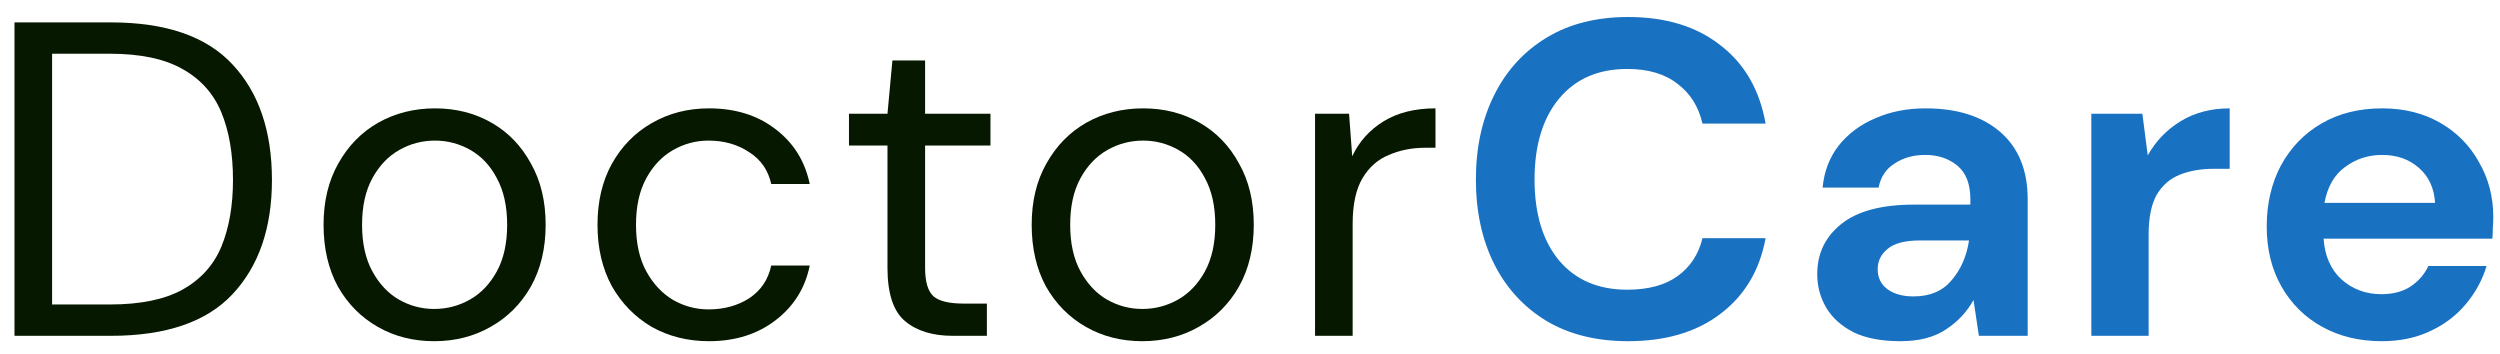 <svg width="134" height="19" viewBox="0 0 134 19" fill="none" xmlns="http://www.w3.org/2000/svg">
<path d="M0.776 18V1.2H5.936C8.896 1.2 11.072 1.952 12.464 3.456C13.872 4.96 14.576 7.024 14.576 9.648C14.576 12.224 13.872 14.264 12.464 15.768C11.072 17.256 8.896 18 5.936 18H0.776ZM2.792 16.32H5.888C7.52 16.32 8.816 16.056 9.776 15.528C10.752 14.984 11.448 14.216 11.864 13.224C12.28 12.216 12.488 11.024 12.488 9.648C12.488 8.24 12.28 7.032 11.864 6.024C11.448 5.016 10.752 4.24 9.776 3.696C8.816 3.152 7.52 2.88 5.888 2.88H2.792V16.32Z" fill="#061800"/>
<path d="M23.271 18.288C22.151 18.288 21.143 18.032 20.247 17.52C19.351 17.008 18.639 16.288 18.111 15.36C17.599 14.416 17.343 13.312 17.343 12.048C17.343 10.784 17.607 9.688 18.135 8.76C18.663 7.816 19.375 7.088 20.271 6.576C21.183 6.064 22.199 5.808 23.319 5.808C24.439 5.808 25.447 6.064 26.343 6.576C27.239 7.088 27.943 7.816 28.455 8.76C28.983 9.688 29.247 10.784 29.247 12.048C29.247 13.312 28.983 14.416 28.455 15.36C27.927 16.288 27.207 17.008 26.295 17.52C25.399 18.032 24.391 18.288 23.271 18.288ZM23.271 16.56C23.959 16.56 24.599 16.392 25.191 16.056C25.783 15.72 26.263 15.216 26.631 14.544C26.999 13.872 27.183 13.04 27.183 12.048C27.183 11.056 26.999 10.224 26.631 9.552C26.279 8.88 25.807 8.376 25.215 8.04C24.623 7.704 23.991 7.536 23.319 7.536C22.631 7.536 21.991 7.704 21.399 8.04C20.807 8.376 20.327 8.88 19.959 9.552C19.591 10.224 19.407 11.056 19.407 12.048C19.407 13.04 19.591 13.872 19.959 14.544C20.327 15.216 20.799 15.72 21.375 16.056C21.967 16.392 22.599 16.56 23.271 16.56Z" fill="#061800"/>
<path d="M38.002 18.288C36.866 18.288 35.842 18.032 34.93 17.52C34.034 16.992 33.322 16.264 32.794 15.336C32.282 14.392 32.026 13.296 32.026 12.048C32.026 10.8 32.282 9.712 32.794 8.784C33.322 7.84 34.034 7.112 34.93 6.6C35.842 6.072 36.866 5.808 38.002 5.808C39.41 5.808 40.594 6.176 41.554 6.912C42.53 7.648 43.146 8.632 43.402 9.864H41.338C41.178 9.128 40.786 8.56 40.162 8.16C39.538 7.744 38.81 7.536 37.978 7.536C37.306 7.536 36.674 7.704 36.082 8.04C35.49 8.376 35.01 8.88 34.642 9.552C34.274 10.224 34.09 11.056 34.09 12.048C34.09 13.04 34.274 13.872 34.642 14.544C35.01 15.216 35.49 15.728 36.082 16.08C36.674 16.416 37.306 16.584 37.978 16.584C38.81 16.584 39.538 16.384 40.162 15.984C40.786 15.568 41.178 14.984 41.338 14.232H43.402C43.162 15.432 42.554 16.408 41.578 17.16C40.602 17.912 39.41 18.288 38.002 18.288Z" fill="#061800"/>
<path d="M51.073 18C49.985 18 49.129 17.736 48.505 17.208C47.881 16.68 47.569 15.728 47.569 14.352V7.8H45.505V6.096H47.569L47.833 3.24H49.585V6.096H53.089V7.8H49.585V14.352C49.585 15.104 49.737 15.616 50.041 15.888C50.345 16.144 50.881 16.272 51.649 16.272H52.897V18H51.073Z" fill="#061800"/>
<path d="M61.226 18.288C60.106 18.288 59.098 18.032 58.202 17.52C57.306 17.008 56.594 16.288 56.066 15.36C55.554 14.416 55.298 13.312 55.298 12.048C55.298 10.784 55.562 9.688 56.09 8.76C56.618 7.816 57.33 7.088 58.226 6.576C59.138 6.064 60.154 5.808 61.274 5.808C62.394 5.808 63.402 6.064 64.298 6.576C65.194 7.088 65.898 7.816 66.41 8.76C66.938 9.688 67.202 10.784 67.202 12.048C67.202 13.312 66.938 14.416 66.41 15.36C65.882 16.288 65.162 17.008 64.25 17.52C63.354 18.032 62.346 18.288 61.226 18.288ZM61.226 16.56C61.914 16.56 62.554 16.392 63.146 16.056C63.738 15.72 64.218 15.216 64.586 14.544C64.954 13.872 65.138 13.04 65.138 12.048C65.138 11.056 64.954 10.224 64.586 9.552C64.234 8.88 63.762 8.376 63.17 8.04C62.578 7.704 61.946 7.536 61.274 7.536C60.586 7.536 59.946 7.704 59.354 8.04C58.762 8.376 58.282 8.88 57.914 9.552C57.546 10.224 57.362 11.056 57.362 12.048C57.362 13.04 57.546 13.872 57.914 14.544C58.282 15.216 58.754 15.72 59.33 16.056C59.922 16.392 60.554 16.56 61.226 16.56Z" fill="#061800"/>
<path d="M70.486 18V6.096H72.31L72.478 8.376C72.846 7.592 73.406 6.968 74.158 6.504C74.91 6.04 75.838 5.808 76.942 5.808V7.92H76.39C75.686 7.92 75.038 8.048 74.446 8.304C73.854 8.544 73.382 8.96 73.03 9.552C72.678 10.144 72.502 10.96 72.502 12V18H70.486Z" fill="#061800"/>
<path d="M87.268 18.288C85.572 18.288 84.116 17.928 82.9 17.208C81.684 16.472 80.748 15.456 80.092 14.16C79.436 12.848 79.108 11.336 79.108 9.624C79.108 7.912 79.436 6.4 80.092 5.088C80.748 3.776 81.684 2.752 82.9 2.016C84.116 1.28 85.572 0.912 87.268 0.912C89.284 0.912 90.932 1.416 92.212 2.424C93.508 3.416 94.316 4.816 94.636 6.624H91.252C91.044 5.712 90.596 5 89.908 4.488C89.236 3.96 88.34 3.696 87.22 3.696C85.668 3.696 84.452 4.224 83.572 5.28C82.692 6.336 82.252 7.784 82.252 9.624C82.252 11.464 82.692 12.912 83.572 13.968C84.452 15.008 85.668 15.528 87.22 15.528C88.34 15.528 89.236 15.288 89.908 14.808C90.596 14.312 91.044 13.632 91.252 12.768H94.636C94.316 14.496 93.508 15.848 92.212 16.824C90.932 17.8 89.284 18.288 87.268 18.288Z" fill="#1971C2"/>
<path d="M101.868 18.288C100.844 18.288 100.004 18.128 99.348 17.808C98.692 17.472 98.204 17.032 97.884 16.488C97.564 15.944 97.404 15.344 97.404 14.688C97.404 13.584 97.836 12.688 98.7 12C99.564 11.312 100.86 10.968 102.588 10.968H105.612V10.68C105.612 9.864 105.38 9.264 104.916 8.88C104.452 8.496 103.876 8.304 103.188 8.304C102.564 8.304 102.02 8.456 101.556 8.76C101.092 9.048 100.804 9.48 100.692 10.056H97.692C97.772 9.192 98.06 8.44 98.556 7.8C99.068 7.16 99.724 6.672 100.524 6.336C101.324 5.984 102.22 5.808 103.212 5.808C104.908 5.808 106.244 6.232 107.22 7.08C108.196 7.928 108.684 9.128 108.684 10.68V18H106.068L105.78 16.08C105.428 16.72 104.932 17.248 104.292 17.664C103.668 18.08 102.86 18.288 101.868 18.288ZM102.564 15.888C103.444 15.888 104.124 15.6 104.604 15.024C105.1 14.448 105.412 13.736 105.54 12.888H102.924C102.108 12.888 101.524 13.04 101.172 13.344C100.82 13.632 100.644 13.992 100.644 14.424C100.644 14.888 100.82 15.248 101.172 15.504C101.524 15.76 101.988 15.888 102.564 15.888Z" fill="#1971C2"/>
<path d="M112.095 18V6.096H114.831L115.119 8.328C115.551 7.56 116.135 6.952 116.871 6.504C117.623 6.04 118.503 5.808 119.511 5.808V9.048H118.647C117.975 9.048 117.375 9.152 116.847 9.36C116.319 9.568 115.903 9.928 115.599 10.44C115.311 10.952 115.167 11.664 115.167 12.576V18H112.095Z" fill="#1971C2"/>
<path d="M127.664 18.288C126.464 18.288 125.4 18.032 124.472 17.52C123.544 17.008 122.816 16.288 122.288 15.36C121.76 14.432 121.496 13.36 121.496 12.144C121.496 10.912 121.752 9.816 122.264 8.856C122.792 7.896 123.512 7.152 124.424 6.624C125.352 6.08 126.44 5.808 127.688 5.808C128.856 5.808 129.888 6.064 130.784 6.576C131.68 7.088 132.376 7.792 132.872 8.688C133.384 9.568 133.64 10.552 133.64 11.64C133.64 11.816 133.632 12 133.616 12.192C133.616 12.384 133.608 12.584 133.592 12.792H124.544C124.608 13.72 124.928 14.448 125.504 14.976C126.096 15.504 126.808 15.768 127.64 15.768C128.264 15.768 128.784 15.632 129.2 15.36C129.632 15.072 129.952 14.704 130.16 14.256H133.28C133.056 15.008 132.68 15.696 132.152 16.32C131.64 16.928 131 17.408 130.232 17.76C129.48 18.112 128.624 18.288 127.664 18.288ZM127.688 8.304C126.936 8.304 126.272 8.52 125.696 8.952C125.12 9.368 124.752 10.008 124.592 10.872H130.52C130.472 10.088 130.184 9.464 129.656 9C129.128 8.536 128.472 8.304 127.688 8.304Z" fill="#1971C2"/>
</svg>
